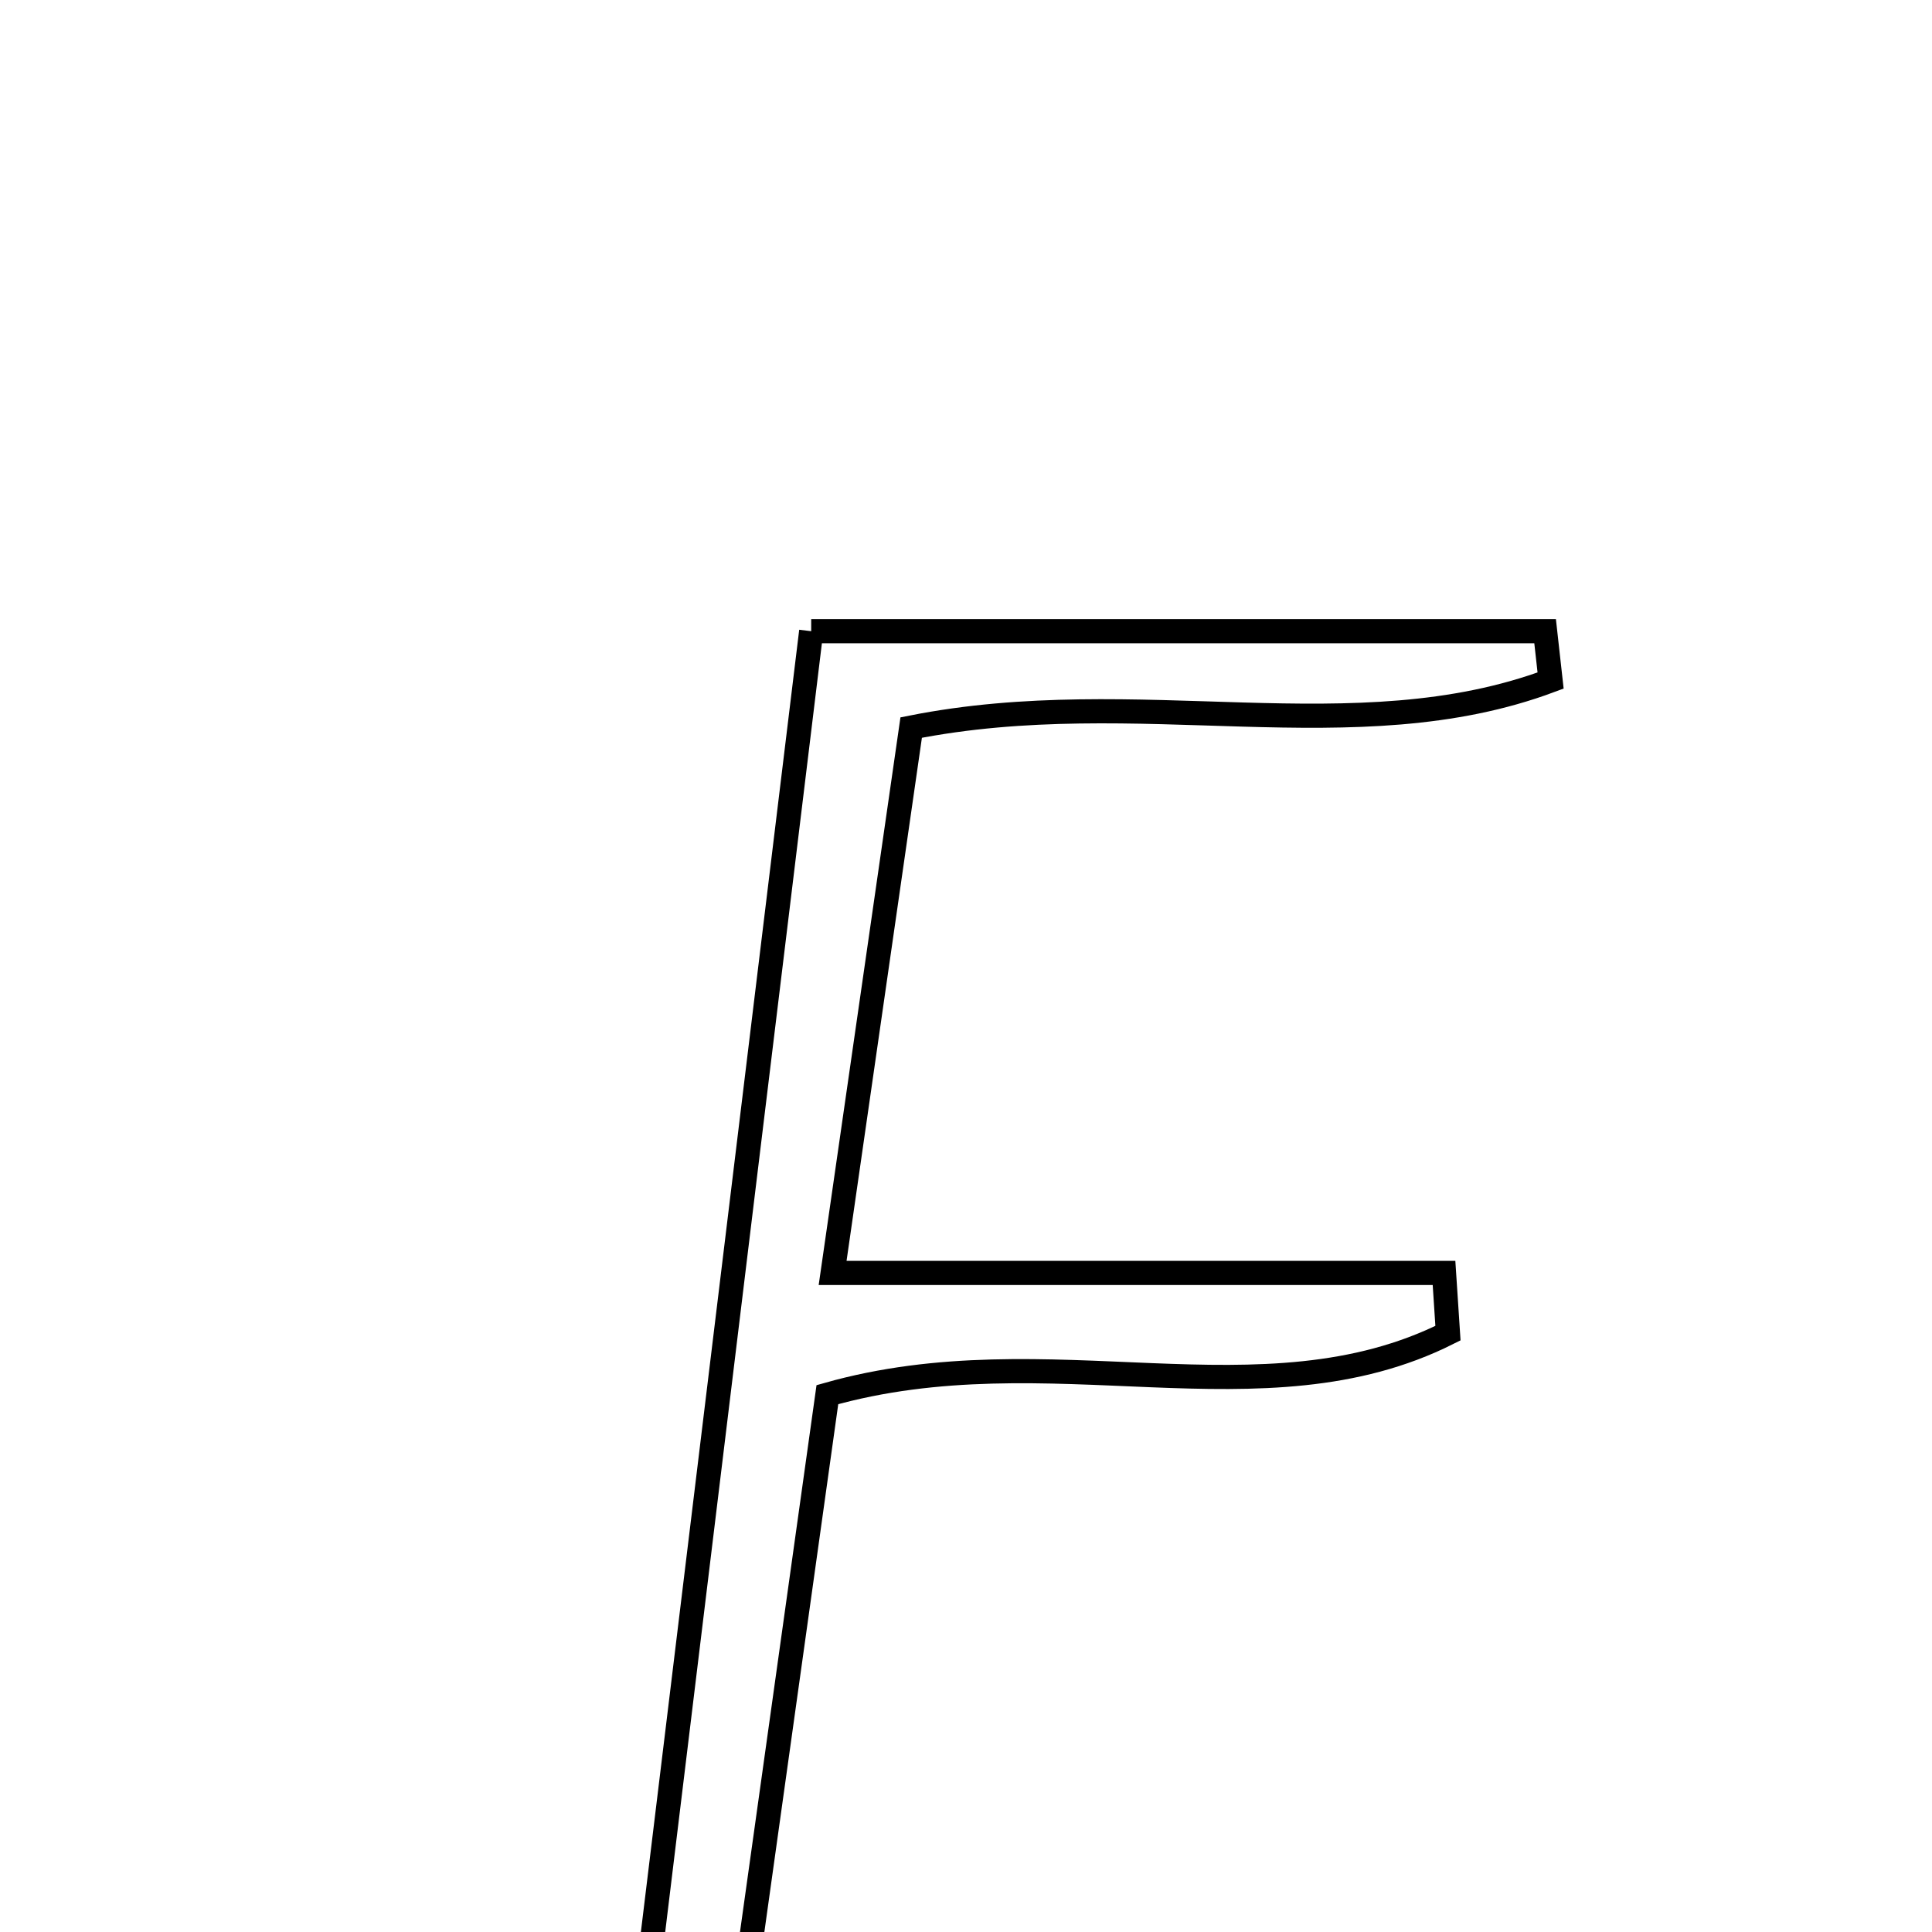 <svg xmlns="http://www.w3.org/2000/svg" viewBox="0.0 0.0 24.0 24.0" height="200px" width="200px"><path fill="none" stroke="black" stroke-width=".3" stroke-opacity="1.0"  filling="0" d="M10.077 7.841 C13.266 7.841 16.23 7.841 19.194 7.841 C19.217 8.045 19.239 8.249 19.262 8.454 C16.828 9.364 14.147 8.476 11.319 9.038 C11.021 11.106 10.708 13.274 10.343 15.813 C12.982 15.813 15.46 15.813 17.938 15.813 C17.954 16.063 17.97 16.312 17.987 16.561 C15.678 17.719 13.043 16.541 10.278 17.325 C9.922 19.866 9.538 22.61 9.088 25.827 C11.869 25.827 14.478 25.827 17.088 25.827 C17.085 26.119 17.082 26.409 17.079 26.7 C14.136 27.337 11.137 26.862 7.749 26.988 C8.544 20.447 9.302 14.214 10.077 7.841"></path></svg>